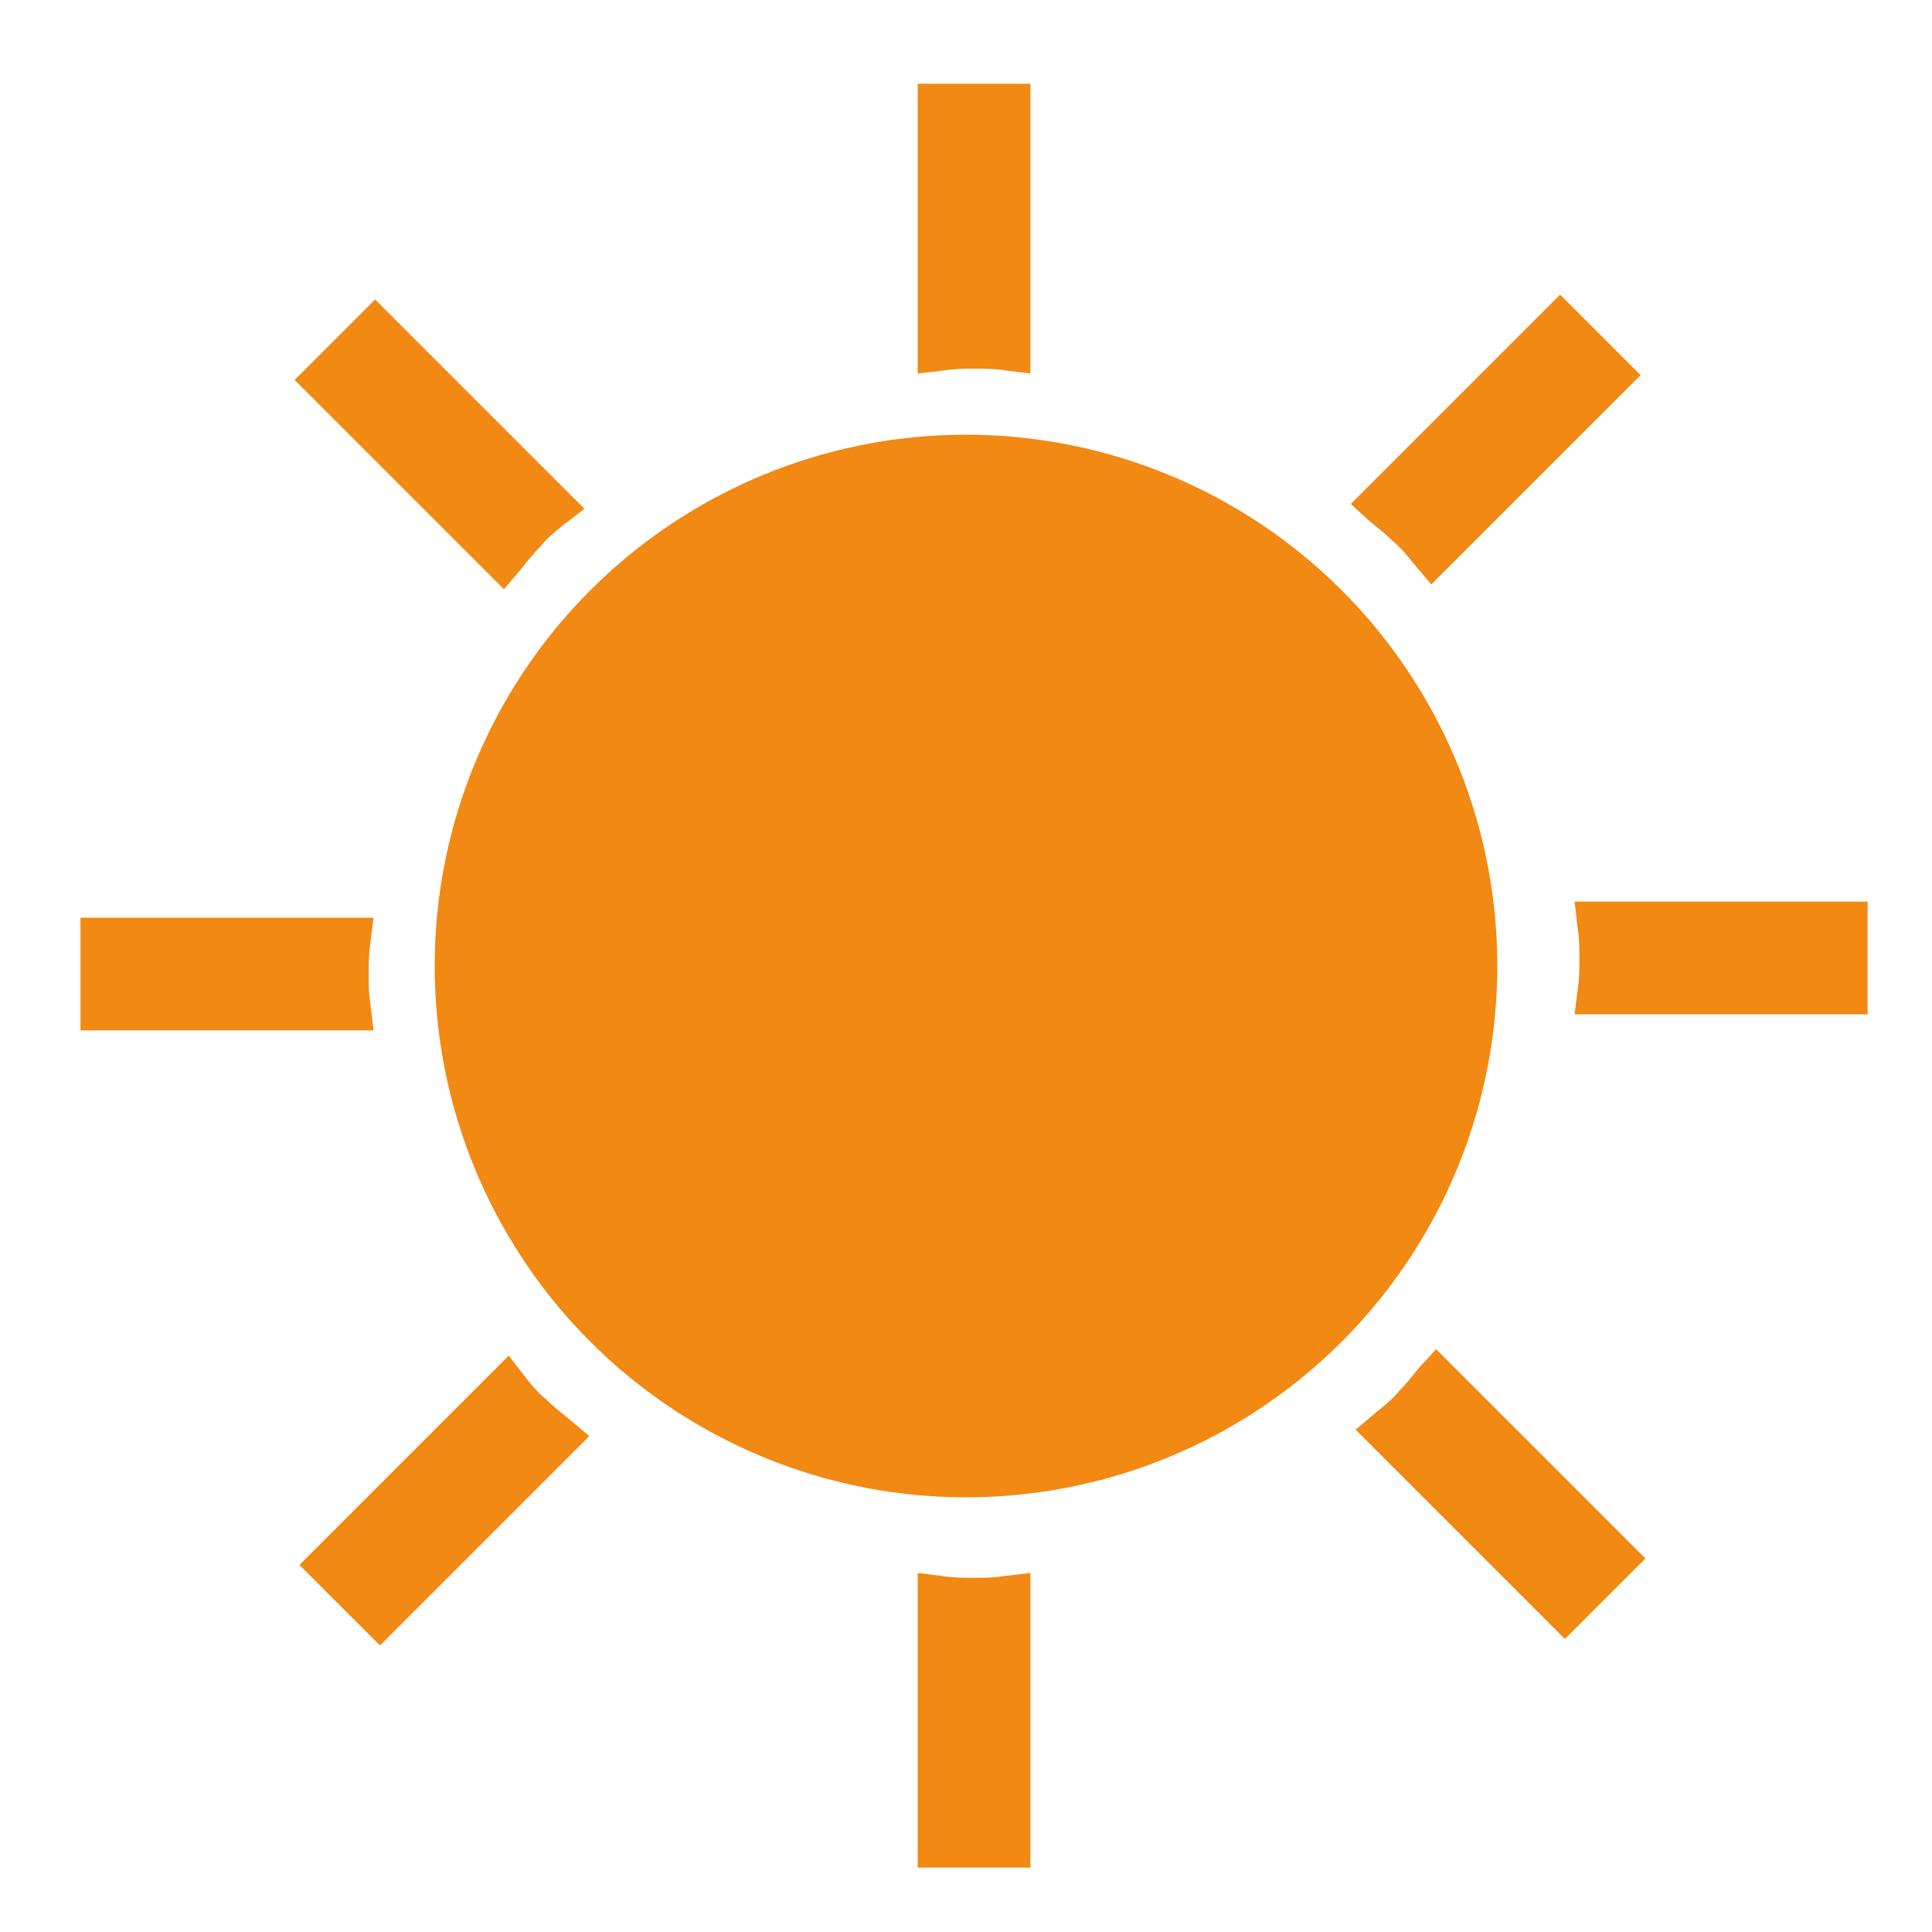 <?xml version="1.0" encoding="utf-8"?>
<!-- Generator: Adobe Illustrator 26.3.1, SVG Export Plug-In . SVG Version: 6.00 Build 0)  -->
<svg version="1.1" id="Layer_1" xmlns="http://www.w3.org/2000/svg" xmlns:xlink="http://www.w3.org/1999/xlink" x="0px" y="0px"
	 viewBox="0 0 120 120" style="enable-background:new 0 0 120 120;" xml:space="preserve">
<style type="text/css">
	.st0{fill:#F18913;}
</style>
<path class="st0" d="M57,23.2v-18h7v18L62.4,23c-0.6-0.1-1.3-0.1-1.9-0.1c-0.6,0-1.2,0-1.8,0.1L57,23.2L57,23.2z"/>
<path class="st0" d="M83.9,31.3l13-13l5,5l-13,13L87.8,35c-0.4-0.5-0.8-1-1.3-1.4c-0.4-0.4-0.9-0.8-1.4-1.2L83.9,31.3L83.9,31.3z"/>
<path class="st0" d="M97.8,56H116v7H97.8l0.2-1.6c0.1-0.6,0.1-1.3,0.1-1.9c0-0.6,0-1.2-0.1-1.8L97.8,56L97.8,56z"/>
<path class="st0" d="M89.2,83.8l13,13l-5,5l-13-13l1.3-1.1c0.5-0.4,1-0.8,1.4-1.3c0.4-0.4,0.8-0.9,1.2-1.4L89.2,83.8L89.2,83.8z"/>
<path class="st0" d="M64,97.7V116h-7V97.7l1.6,0.2c0.6,0.1,1.3,0.1,1.9,0.1c0.6,0,1.2,0,1.8-0.1L64,97.7L64,97.7z"/>
<path class="st0" d="M36.6,89.2l-13,13l-5-5l13-13l1,1.3c0.4,0.5,0.8,1,1.3,1.4c0.4,0.4,0.9,0.8,1.4,1.2L36.6,89.2L36.6,89.2z"/>
<path class="st0" d="M23.2,64H5v-7h18.2L23,58.6c-0.1,0.6-0.1,1.3-0.1,1.9c0,0.6,0,1.2,0.1,1.8L23.2,64L23.2,64z"/>
<path class="st0" d="M31.3,36.6l-13-13l5-5l13,13l-1.3,1c-0.5,0.4-1,0.8-1.4,1.3c-0.4,0.4-0.8,0.9-1.2,1.4L31.3,36.6L31.3,36.6z"/>
<circle class="st0" cx="60" cy="60" r="33"/>
</svg>
